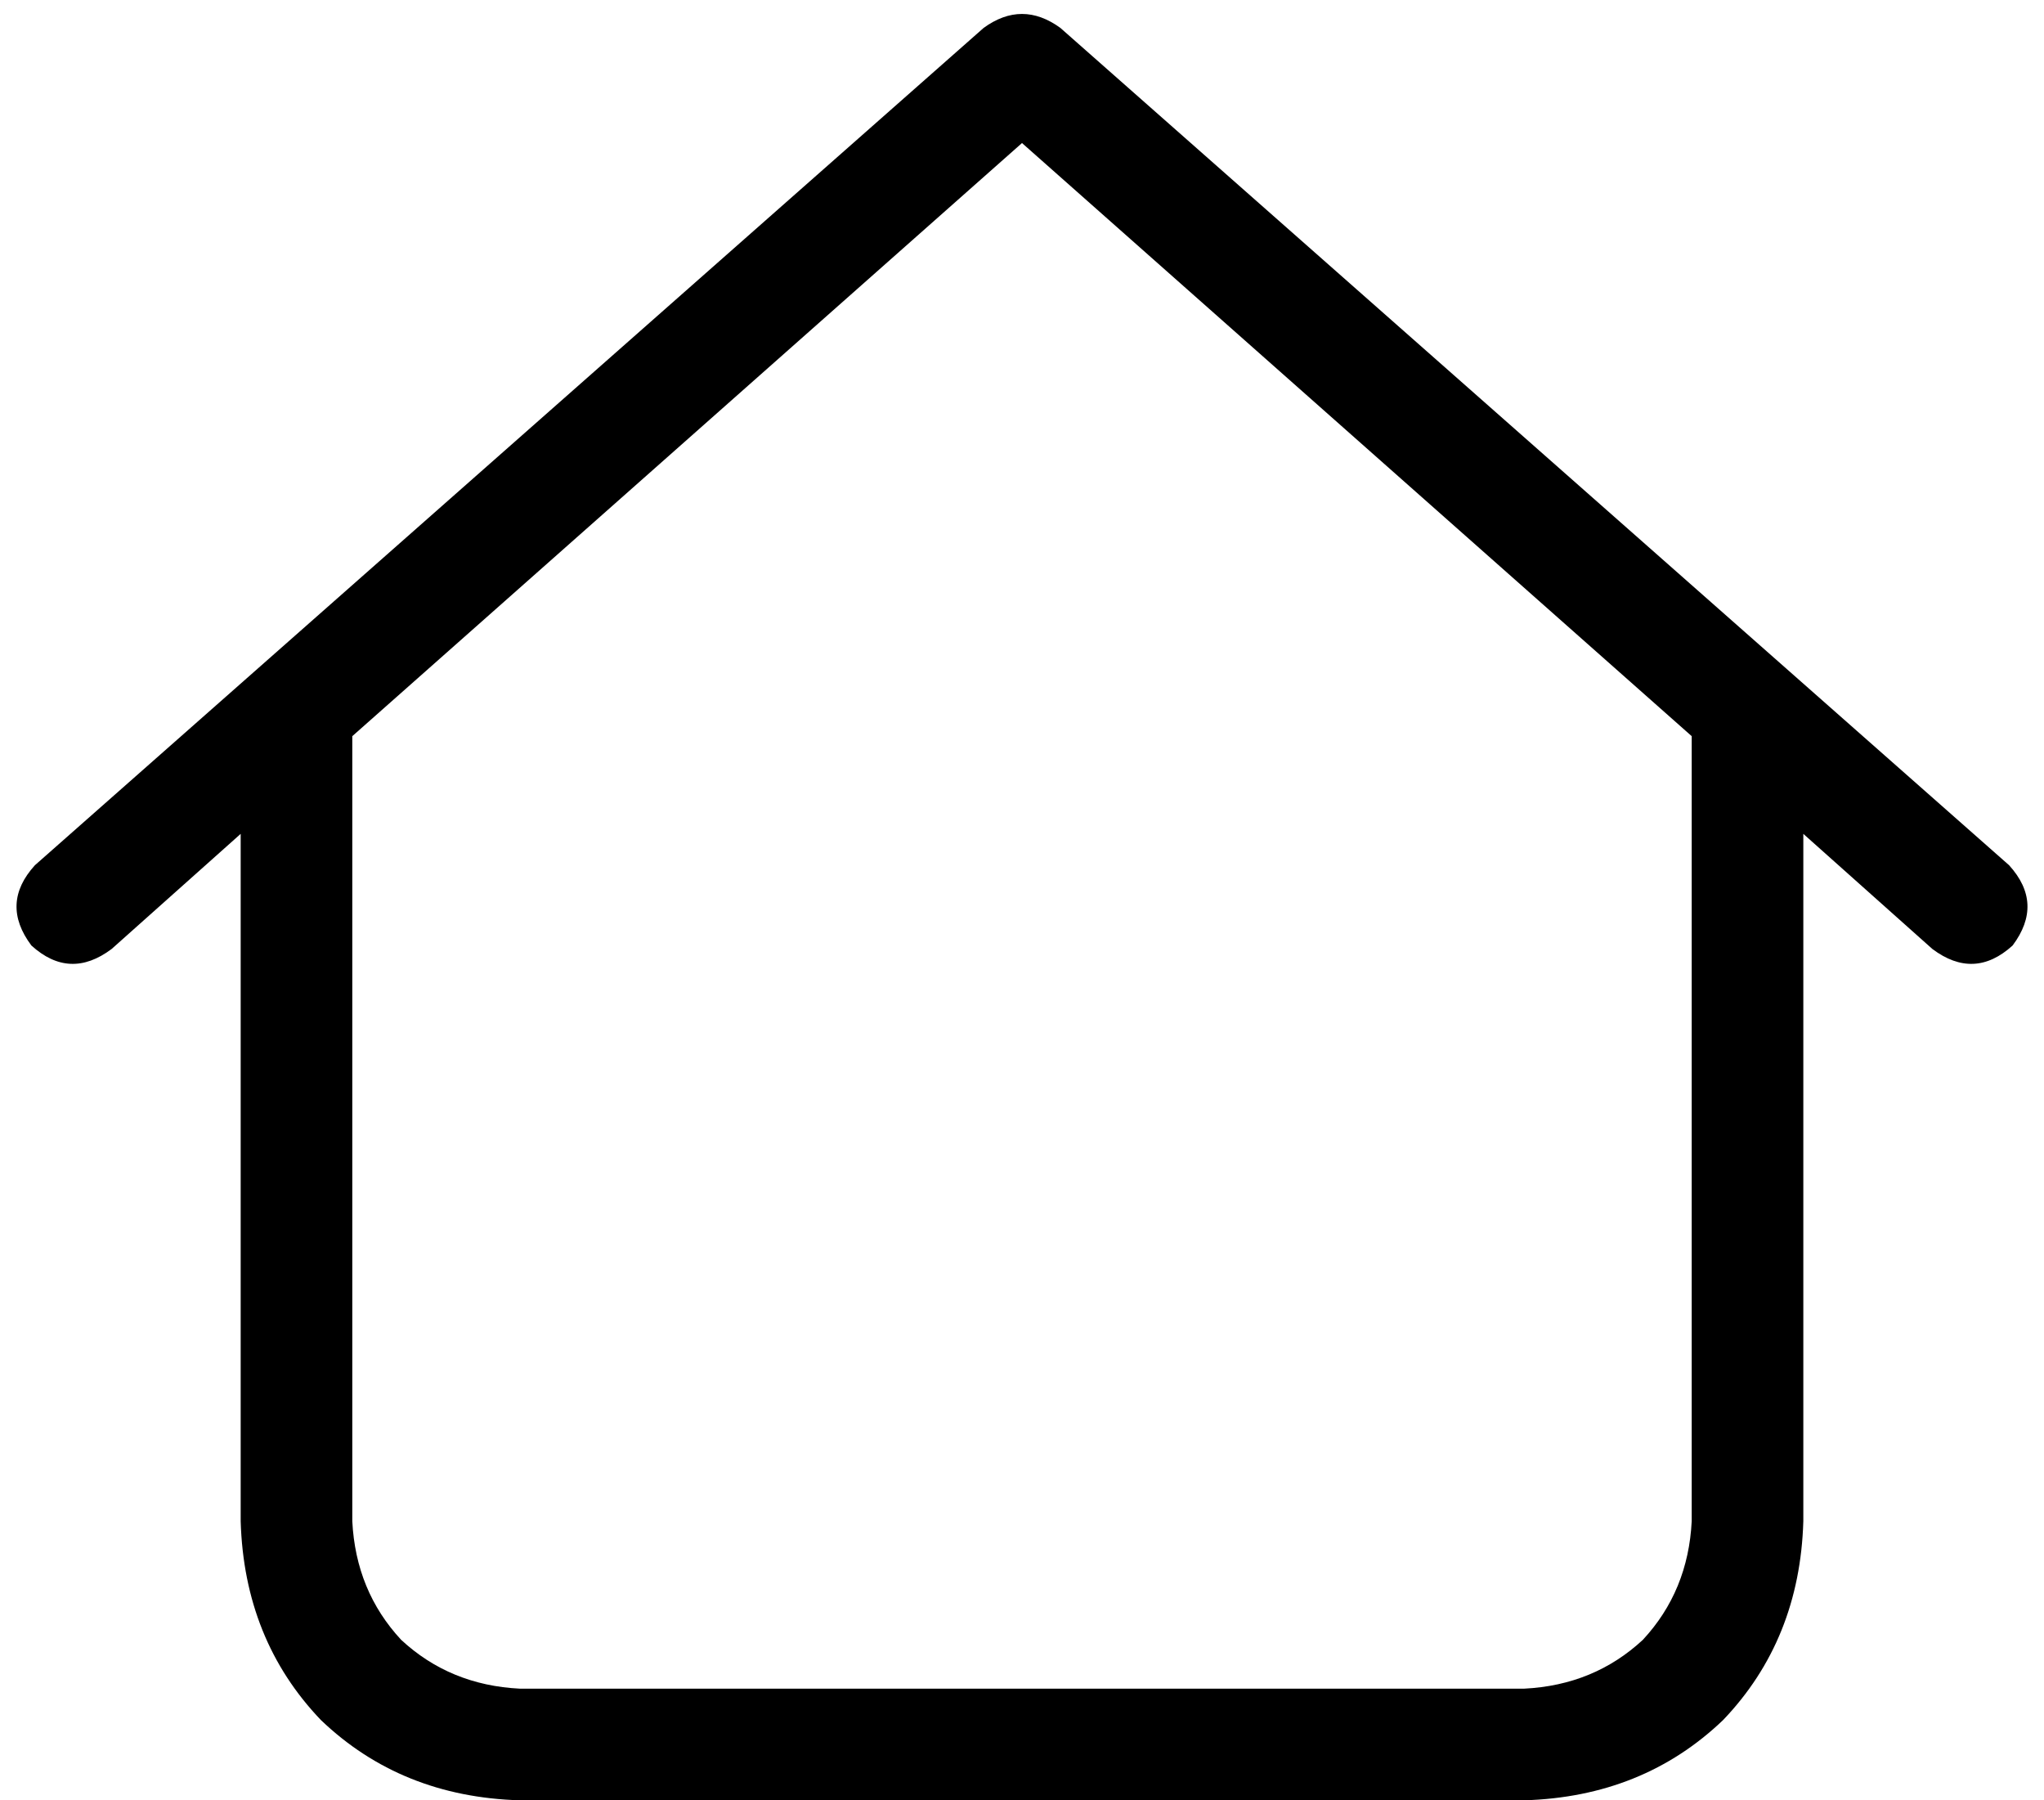 <svg xmlns="http://www.w3.org/2000/svg" viewBox="0 0 586 516">
  <path d="M 282 8 Q 293 0 304 8 L 576 248 L 576 248 Q 586 259 577 271 Q 566 281 554 272 L 517 239 L 517 239 L 517 436 L 517 436 Q 516 470 494 493 Q 471 515 437 516 L 149 516 L 149 516 Q 115 515 92 493 Q 70 470 69 436 L 69 239 L 69 239 L 32 272 L 32 272 Q 20 281 9 271 Q 0 259 10 248 L 282 8 L 282 8 Z M 101 211 L 101 436 L 101 211 L 101 436 Q 102 456 115 470 Q 129 483 149 484 L 437 484 L 437 484 Q 457 483 471 470 Q 484 456 485 436 L 485 211 L 485 211 L 293 41 L 293 41 L 101 211 L 101 211 Z" />
</svg>